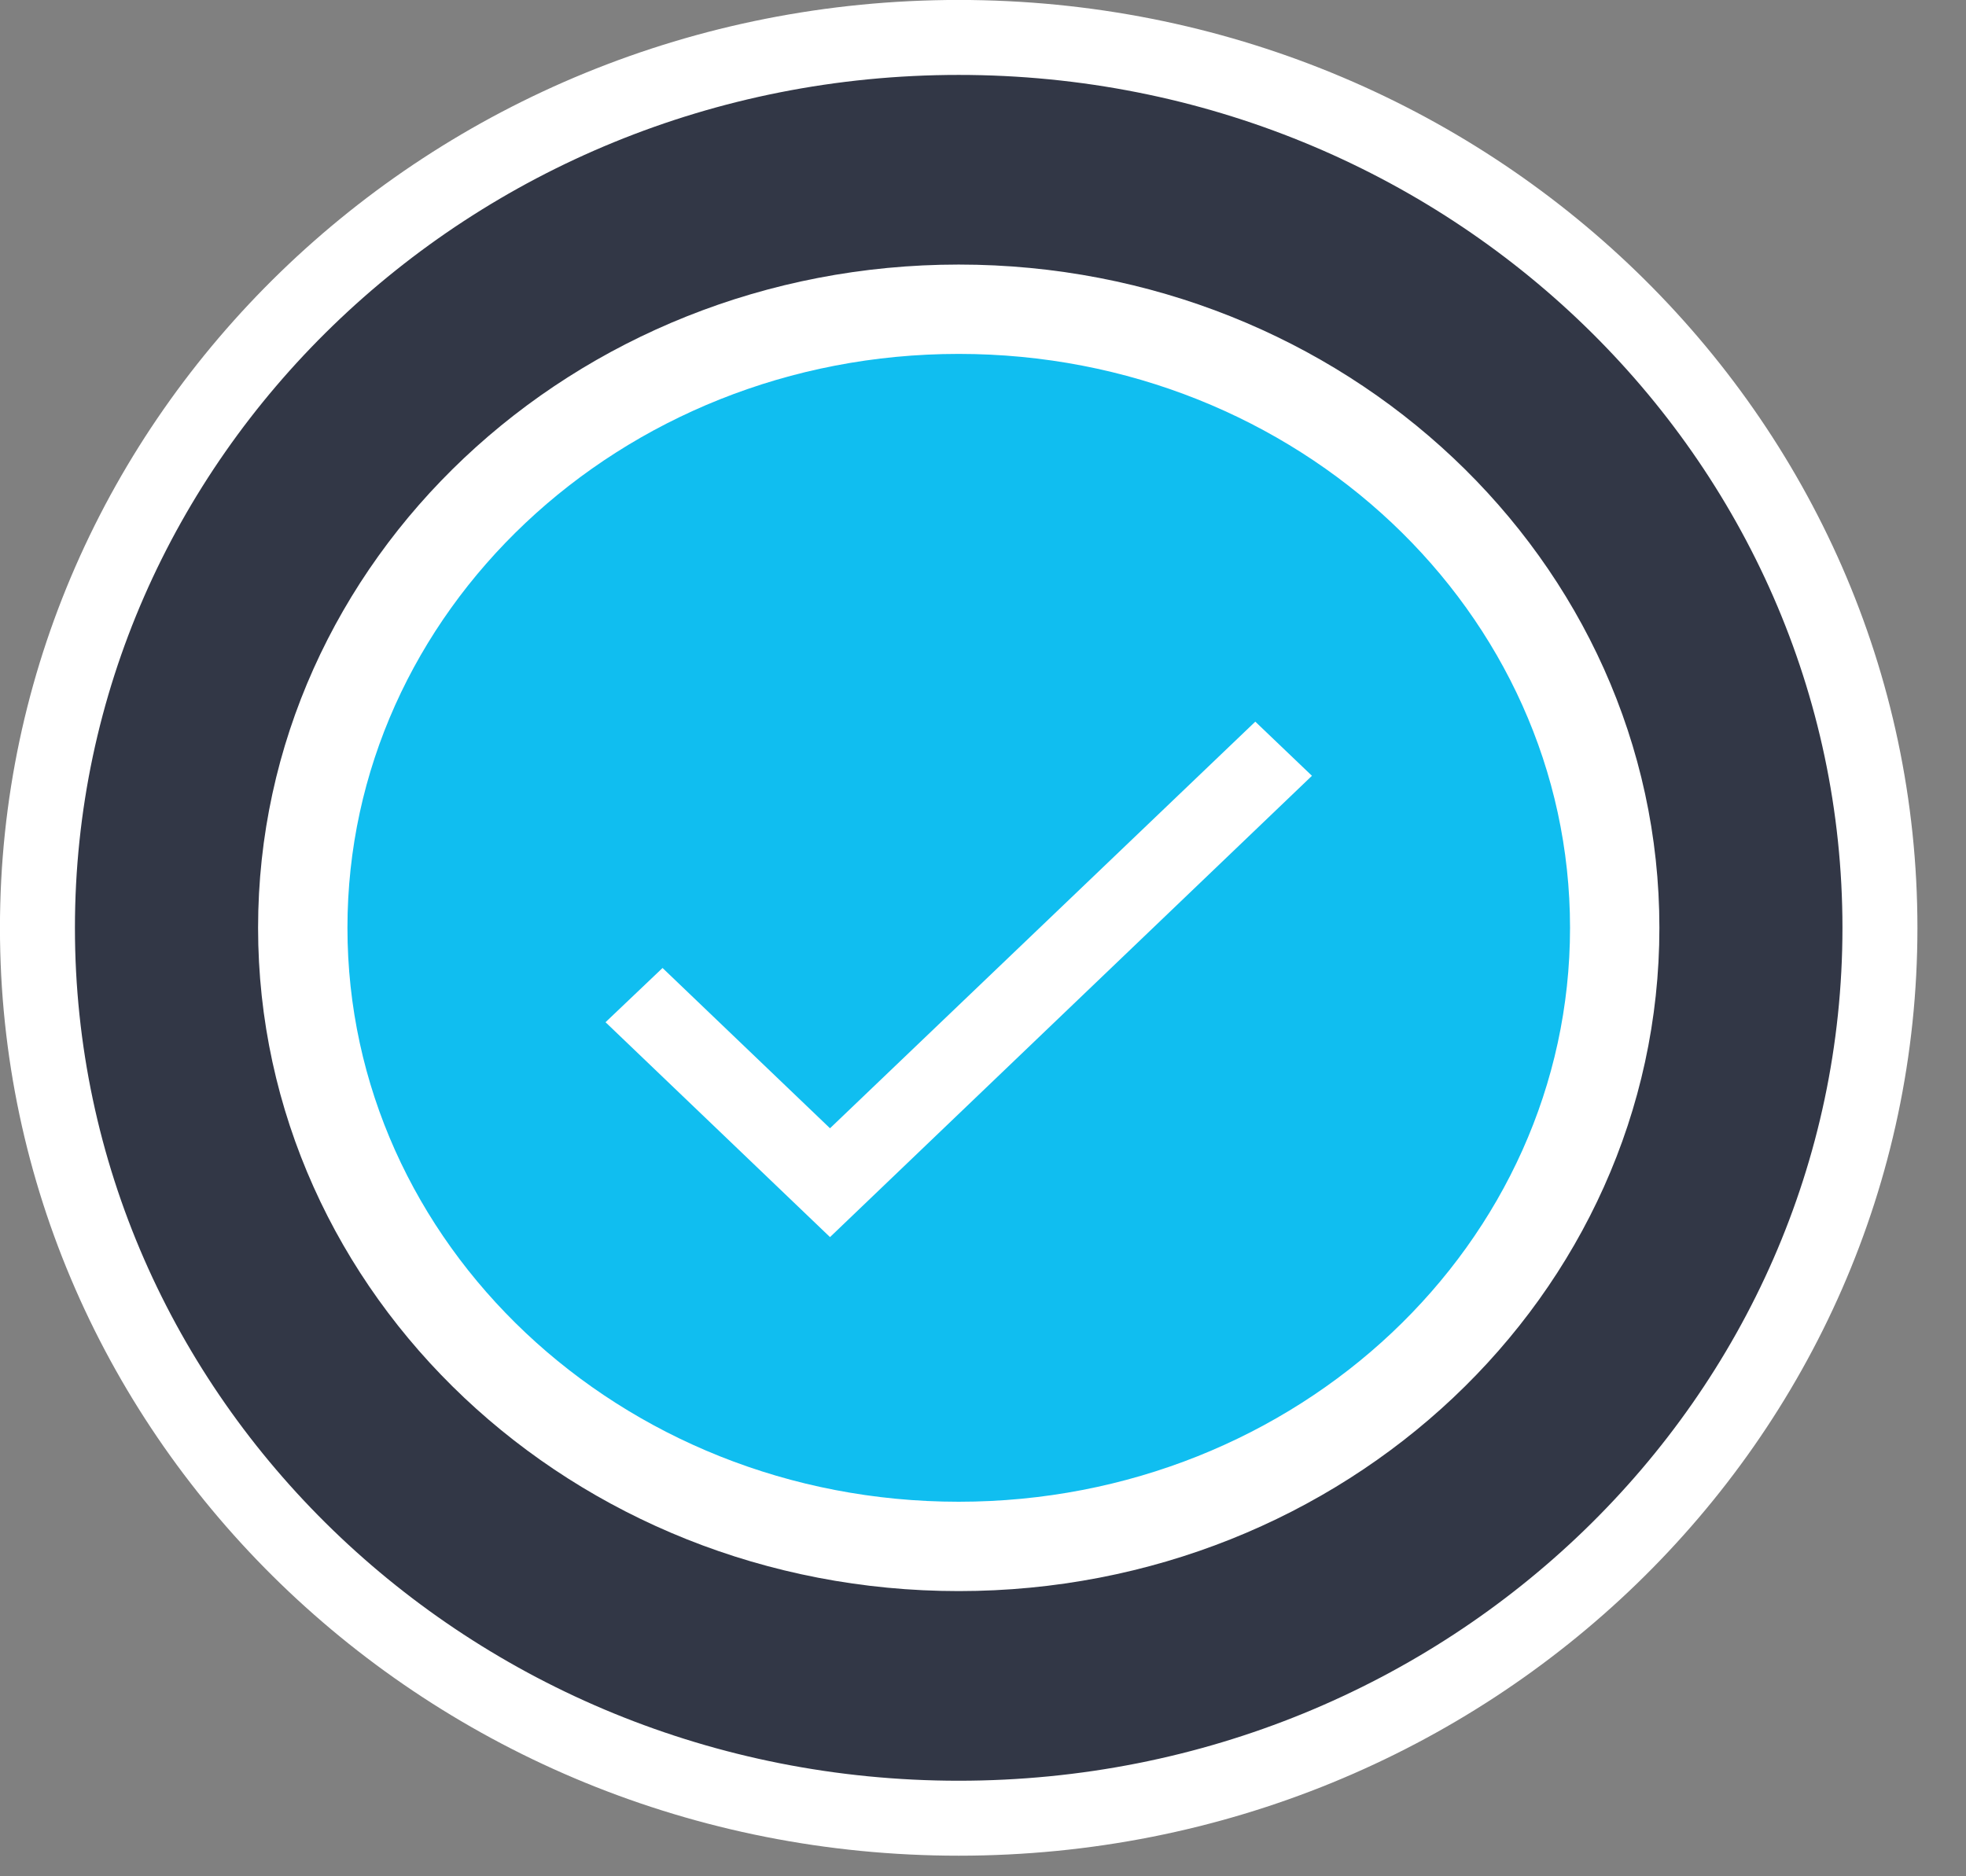 <svg width="22" height="21" viewBox="0 0 22 21" fill="none" xmlns="http://www.w3.org/2000/svg">
<rect x="0" y="0" width="22" height="21" fill="#808080" stroke="none"/>
<path d="M21.037 10.385C21.037 15.876 16.434 20.35 10.728 20.35C5.022 20.35 0.419 15.876 0.419 10.385C0.419 4.894 5.022 0.419 10.728 0.419C16.434 0.419 21.037 4.894 21.037 10.385Z" fill="#323746" stroke="white" stroke-width="0.839"/>
<path d="M18.069 10.384C18.069 14.208 14.782 17.308 10.728 17.308C6.674 17.308 3.388 14.208 3.388 10.384C3.388 6.561 6.674 3.461 10.728 3.461C14.782 3.461 18.069 6.561 18.069 10.384Z" fill="#10BEF0"/>
<path d="M18.069 10.384C18.069 14.208 14.782 17.308 10.728 17.308C6.674 17.308 3.388 14.208 3.388 10.384C3.388 6.561 6.674 3.461 10.728 3.461C14.782 3.461 18.069 6.561 18.069 10.384Z" stroke="white"/>
<path d="M9.288 12.628L7.414 10.834L6.776 11.441L9.288 13.846L14.681 8.683L14.047 8.077L9.288 12.628Z" fill="white"/>
</svg>
